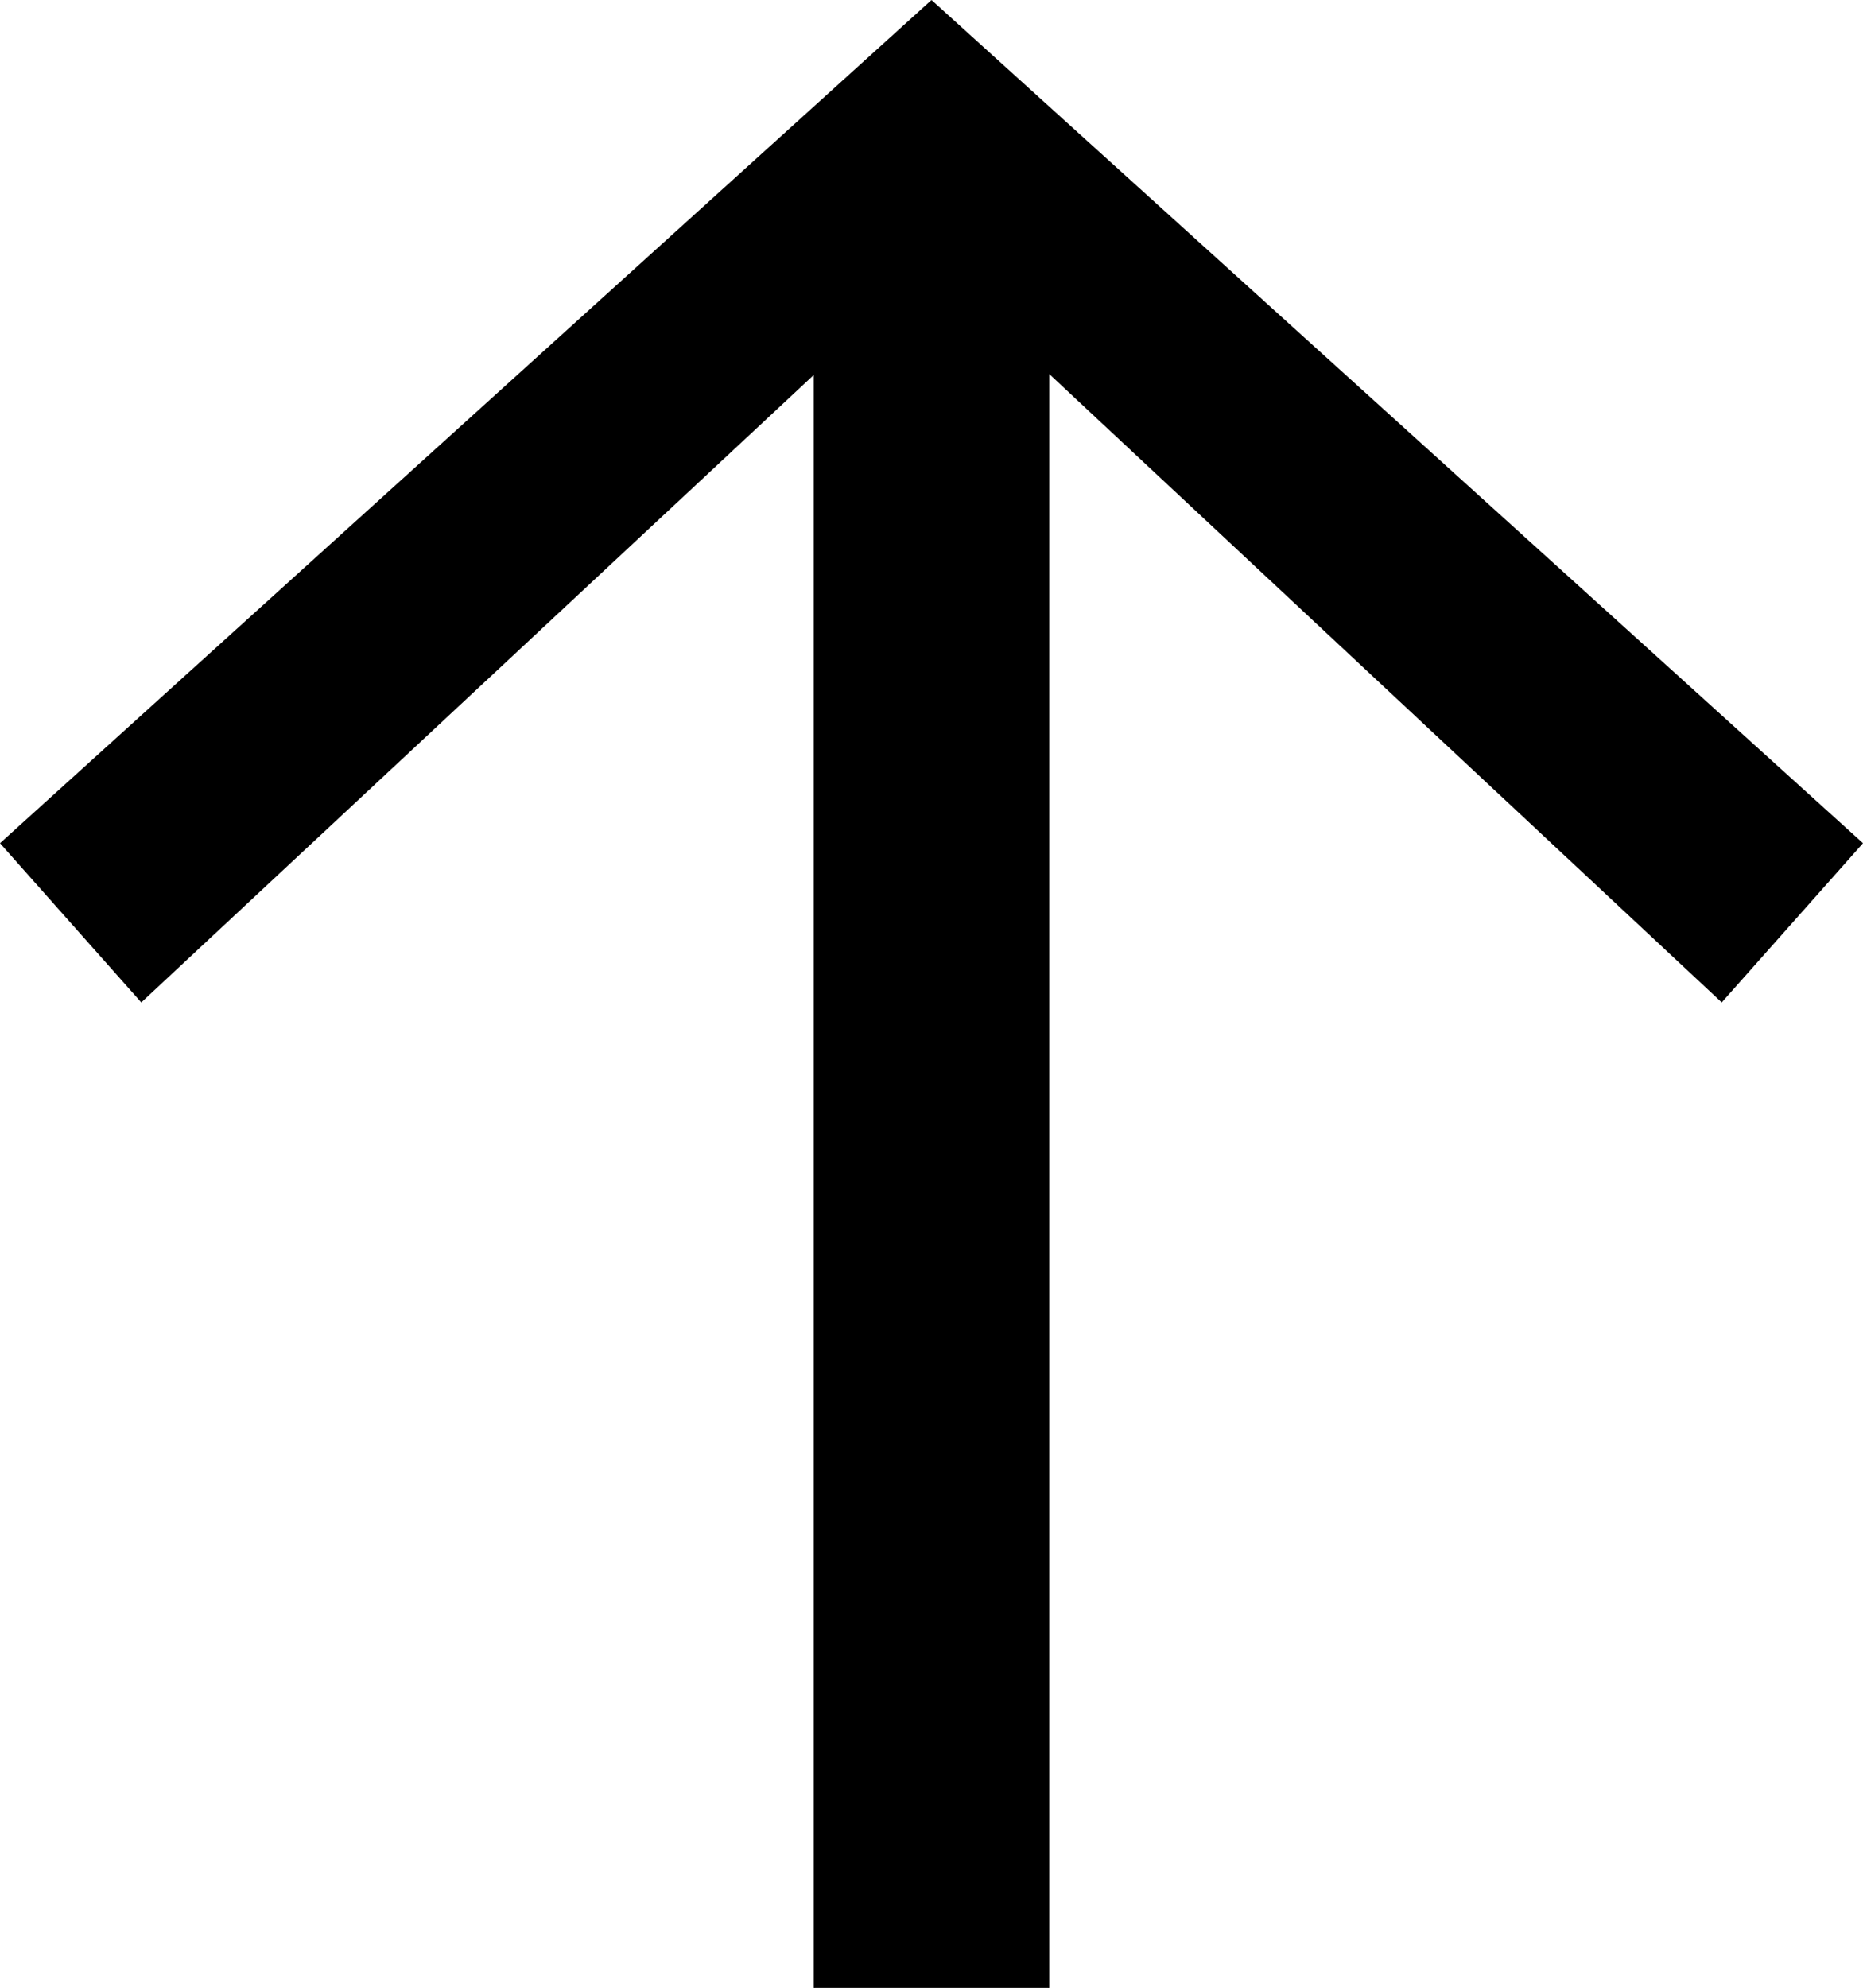 <!-- Generator: Adobe Illustrator 19.2.1, SVG Export Plug-In  -->
<svg version="1.1"
	 xmlns="http://www.w3.org/2000/svg" xmlns:xlink="http://www.w3.org/1999/xlink" xmlns:a="http://ns.adobe.com/AdobeSVGViewerExtensions/3.0/"
	 x="0px" y="0px" width="197.8px" height="211px" viewBox="0 0 197.8 211" enable-background="new 0 0 197.8 211"
	 xml:space="preserve">
<defs>
</defs>
<path d="M197.8,89.5l-15,16.9l-71.4-66.7V211h-25V39.8L15,106.4L0,89.5L98.9,0L197.8,89.5z"/>
</svg>